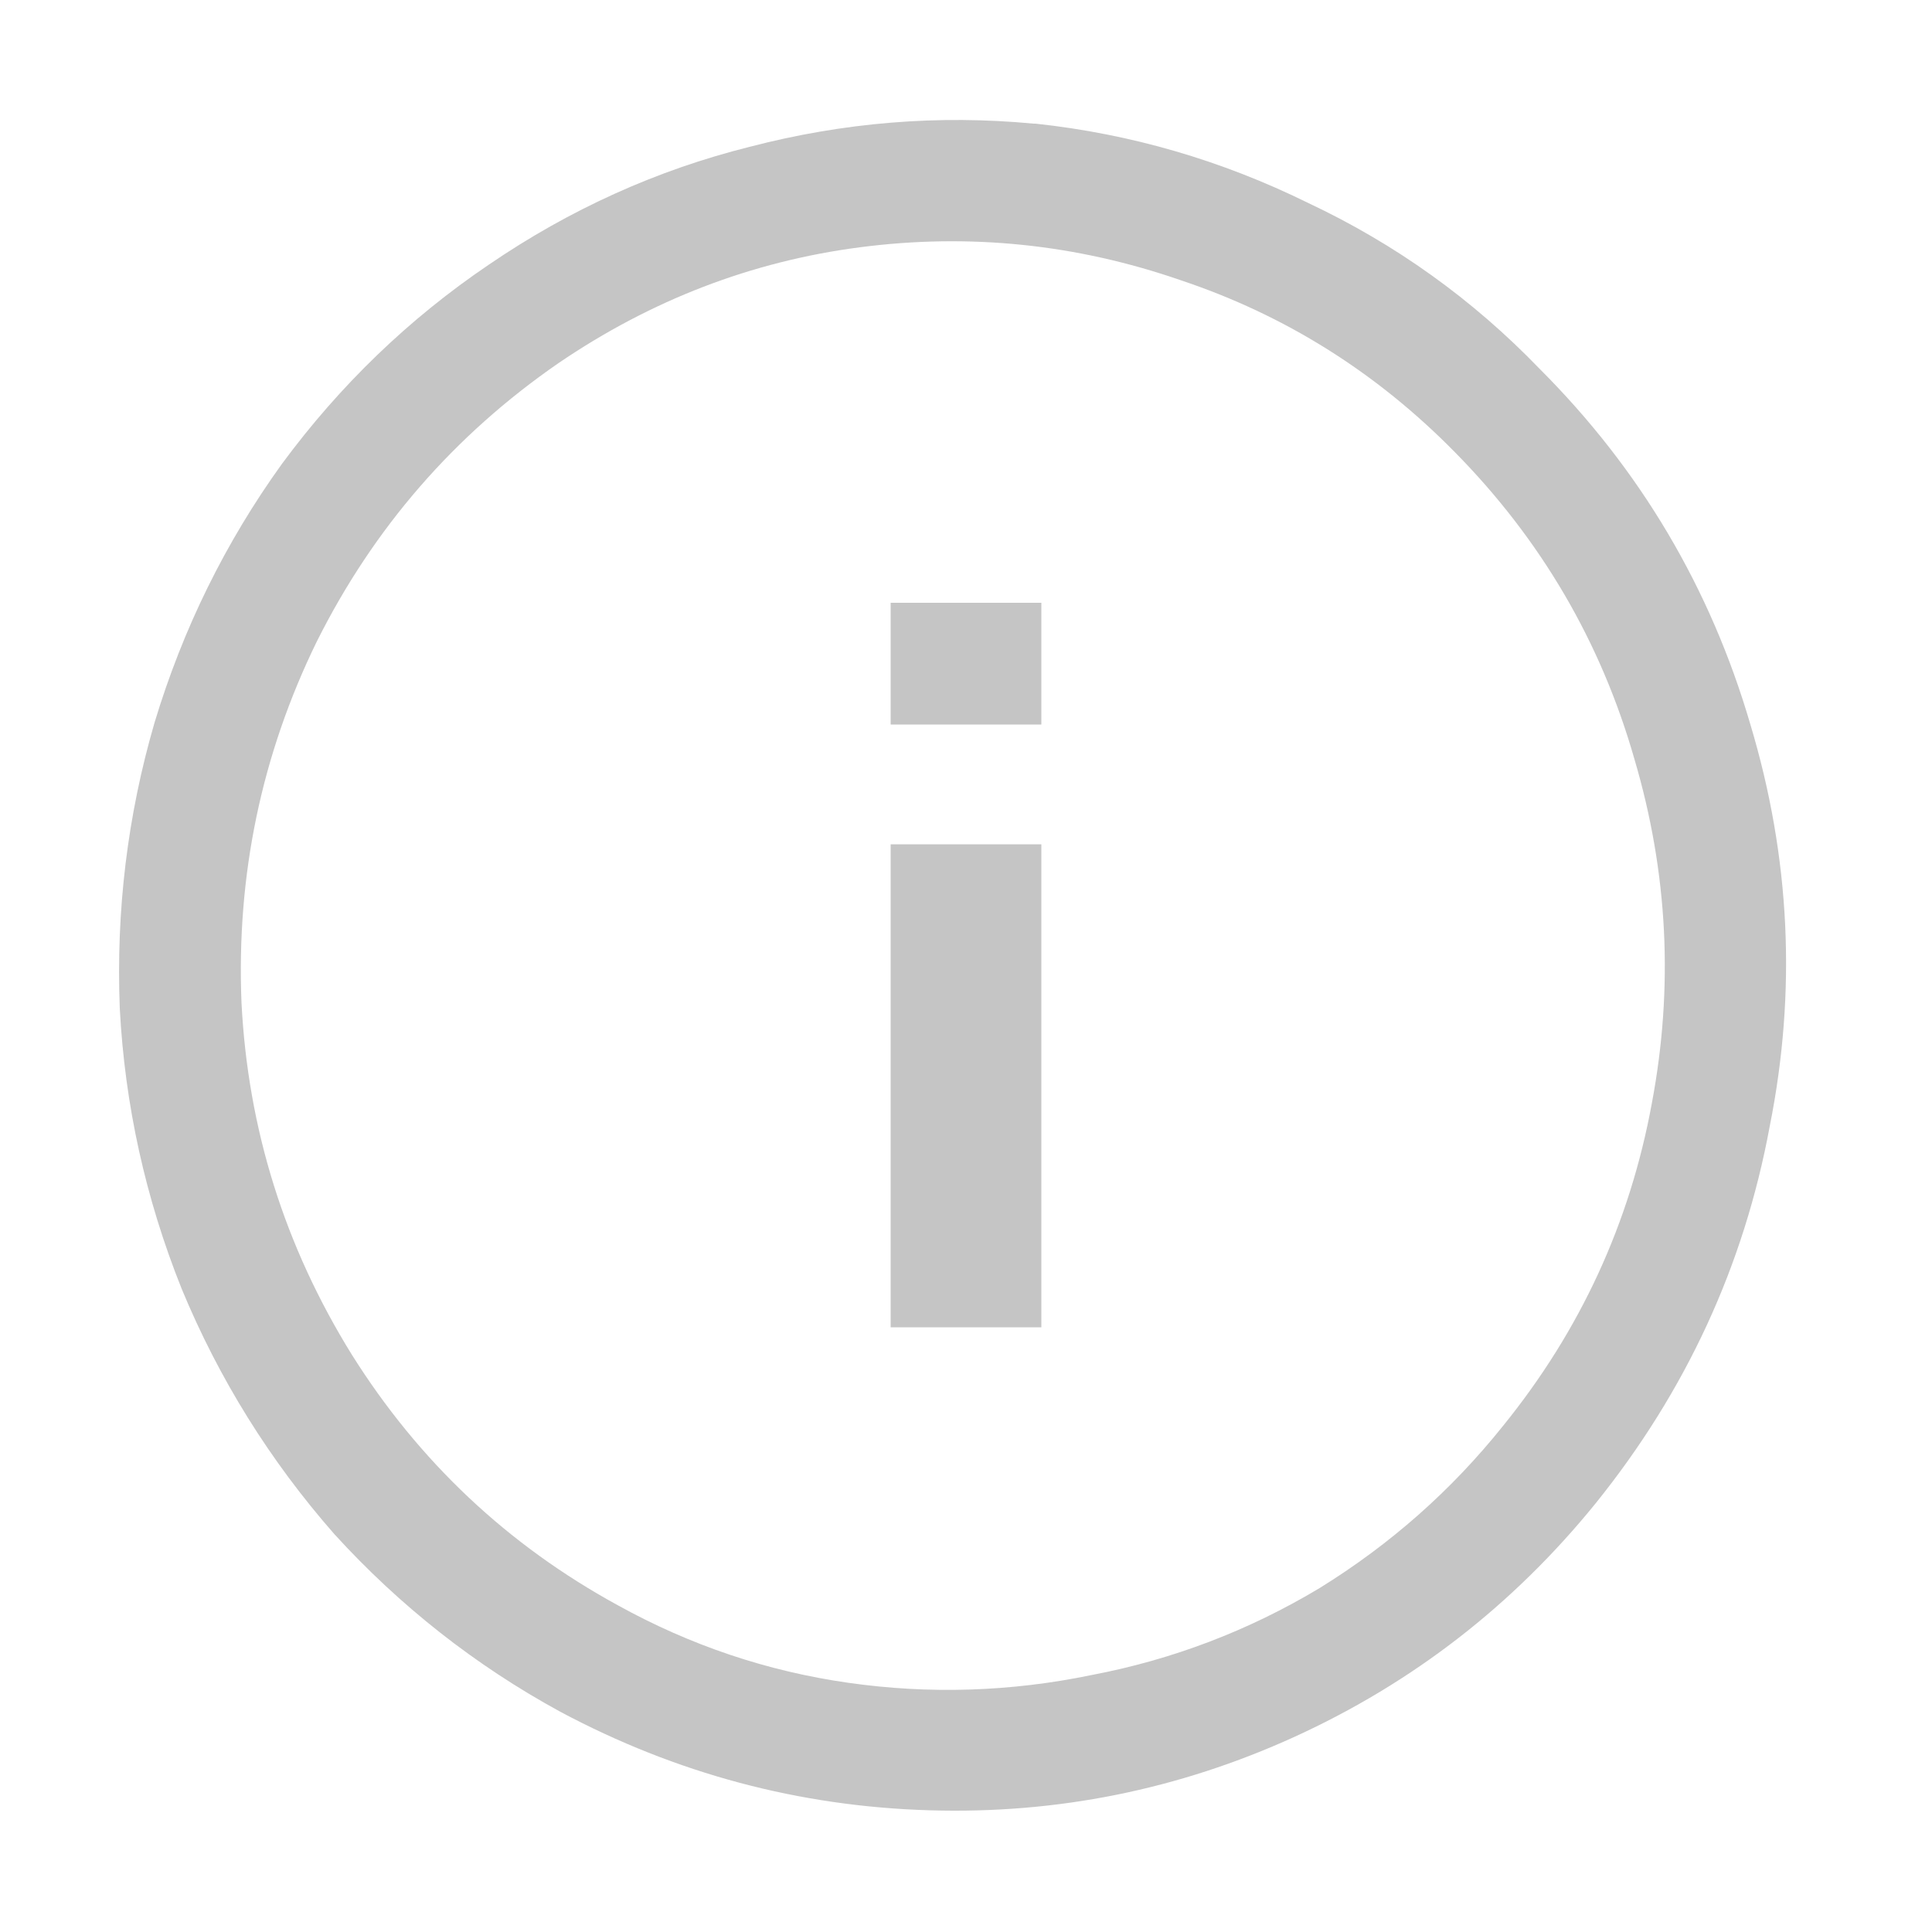 <svg xmlns="http://www.w3.org/2000/svg" width="16" height="16" fill="none" viewBox="0 0 16 16">
    <path fill="#C5C5C5" d="M8.576 1.024c.79.085 1.541.304 2.256.656.725.341 1.365.8 1.92 1.376.832.832 1.413 1.813 1.744 2.944.33 1.099.384 2.208.16 3.328-.213 1.152-.693 2.192-1.44 3.12-.683.843-1.515 1.488-2.496 1.936-.96.437-1.968.64-3.024.608-1.077-.032-2.096-.304-3.056-.816-.704-.384-1.328-.875-1.872-1.472-.533-.608-.955-1.285-1.264-2.032-.299-.747-.47-1.52-.512-2.32-.032-.81.064-1.6.288-2.368.235-.779.587-1.493 1.056-2.144.48-.65 1.05-1.2 1.712-1.648.672-.459 1.392-.784 2.16-.976.779-.203 1.563-.267 2.352-.192h.016zm.464 12.848c.672-.128 1.301-.368 1.888-.72.587-.363 1.093-.81 1.52-1.344.64-.79 1.05-1.68 1.232-2.672.181-.96.133-1.91-.144-2.848-.277-.97-.773-1.819-1.488-2.544-.65-.661-1.408-1.136-2.272-1.424-.864-.299-1.75-.39-2.656-.272-.896.117-1.728.437-2.496.96-.864.597-1.53 1.365-2 2.304-.459.939-.667 1.936-.624 2.992.053 1.045.357 2.016.912 2.912.555.885 1.29 1.579 2.208 2.08.597.33 1.232.544 1.904.64.672.096 1.344.075 2.016-.064zM7.376 6h1.248V4.992H7.376V6zm1.248.992v4H7.376v-4h1.248z"/>
</svg>
